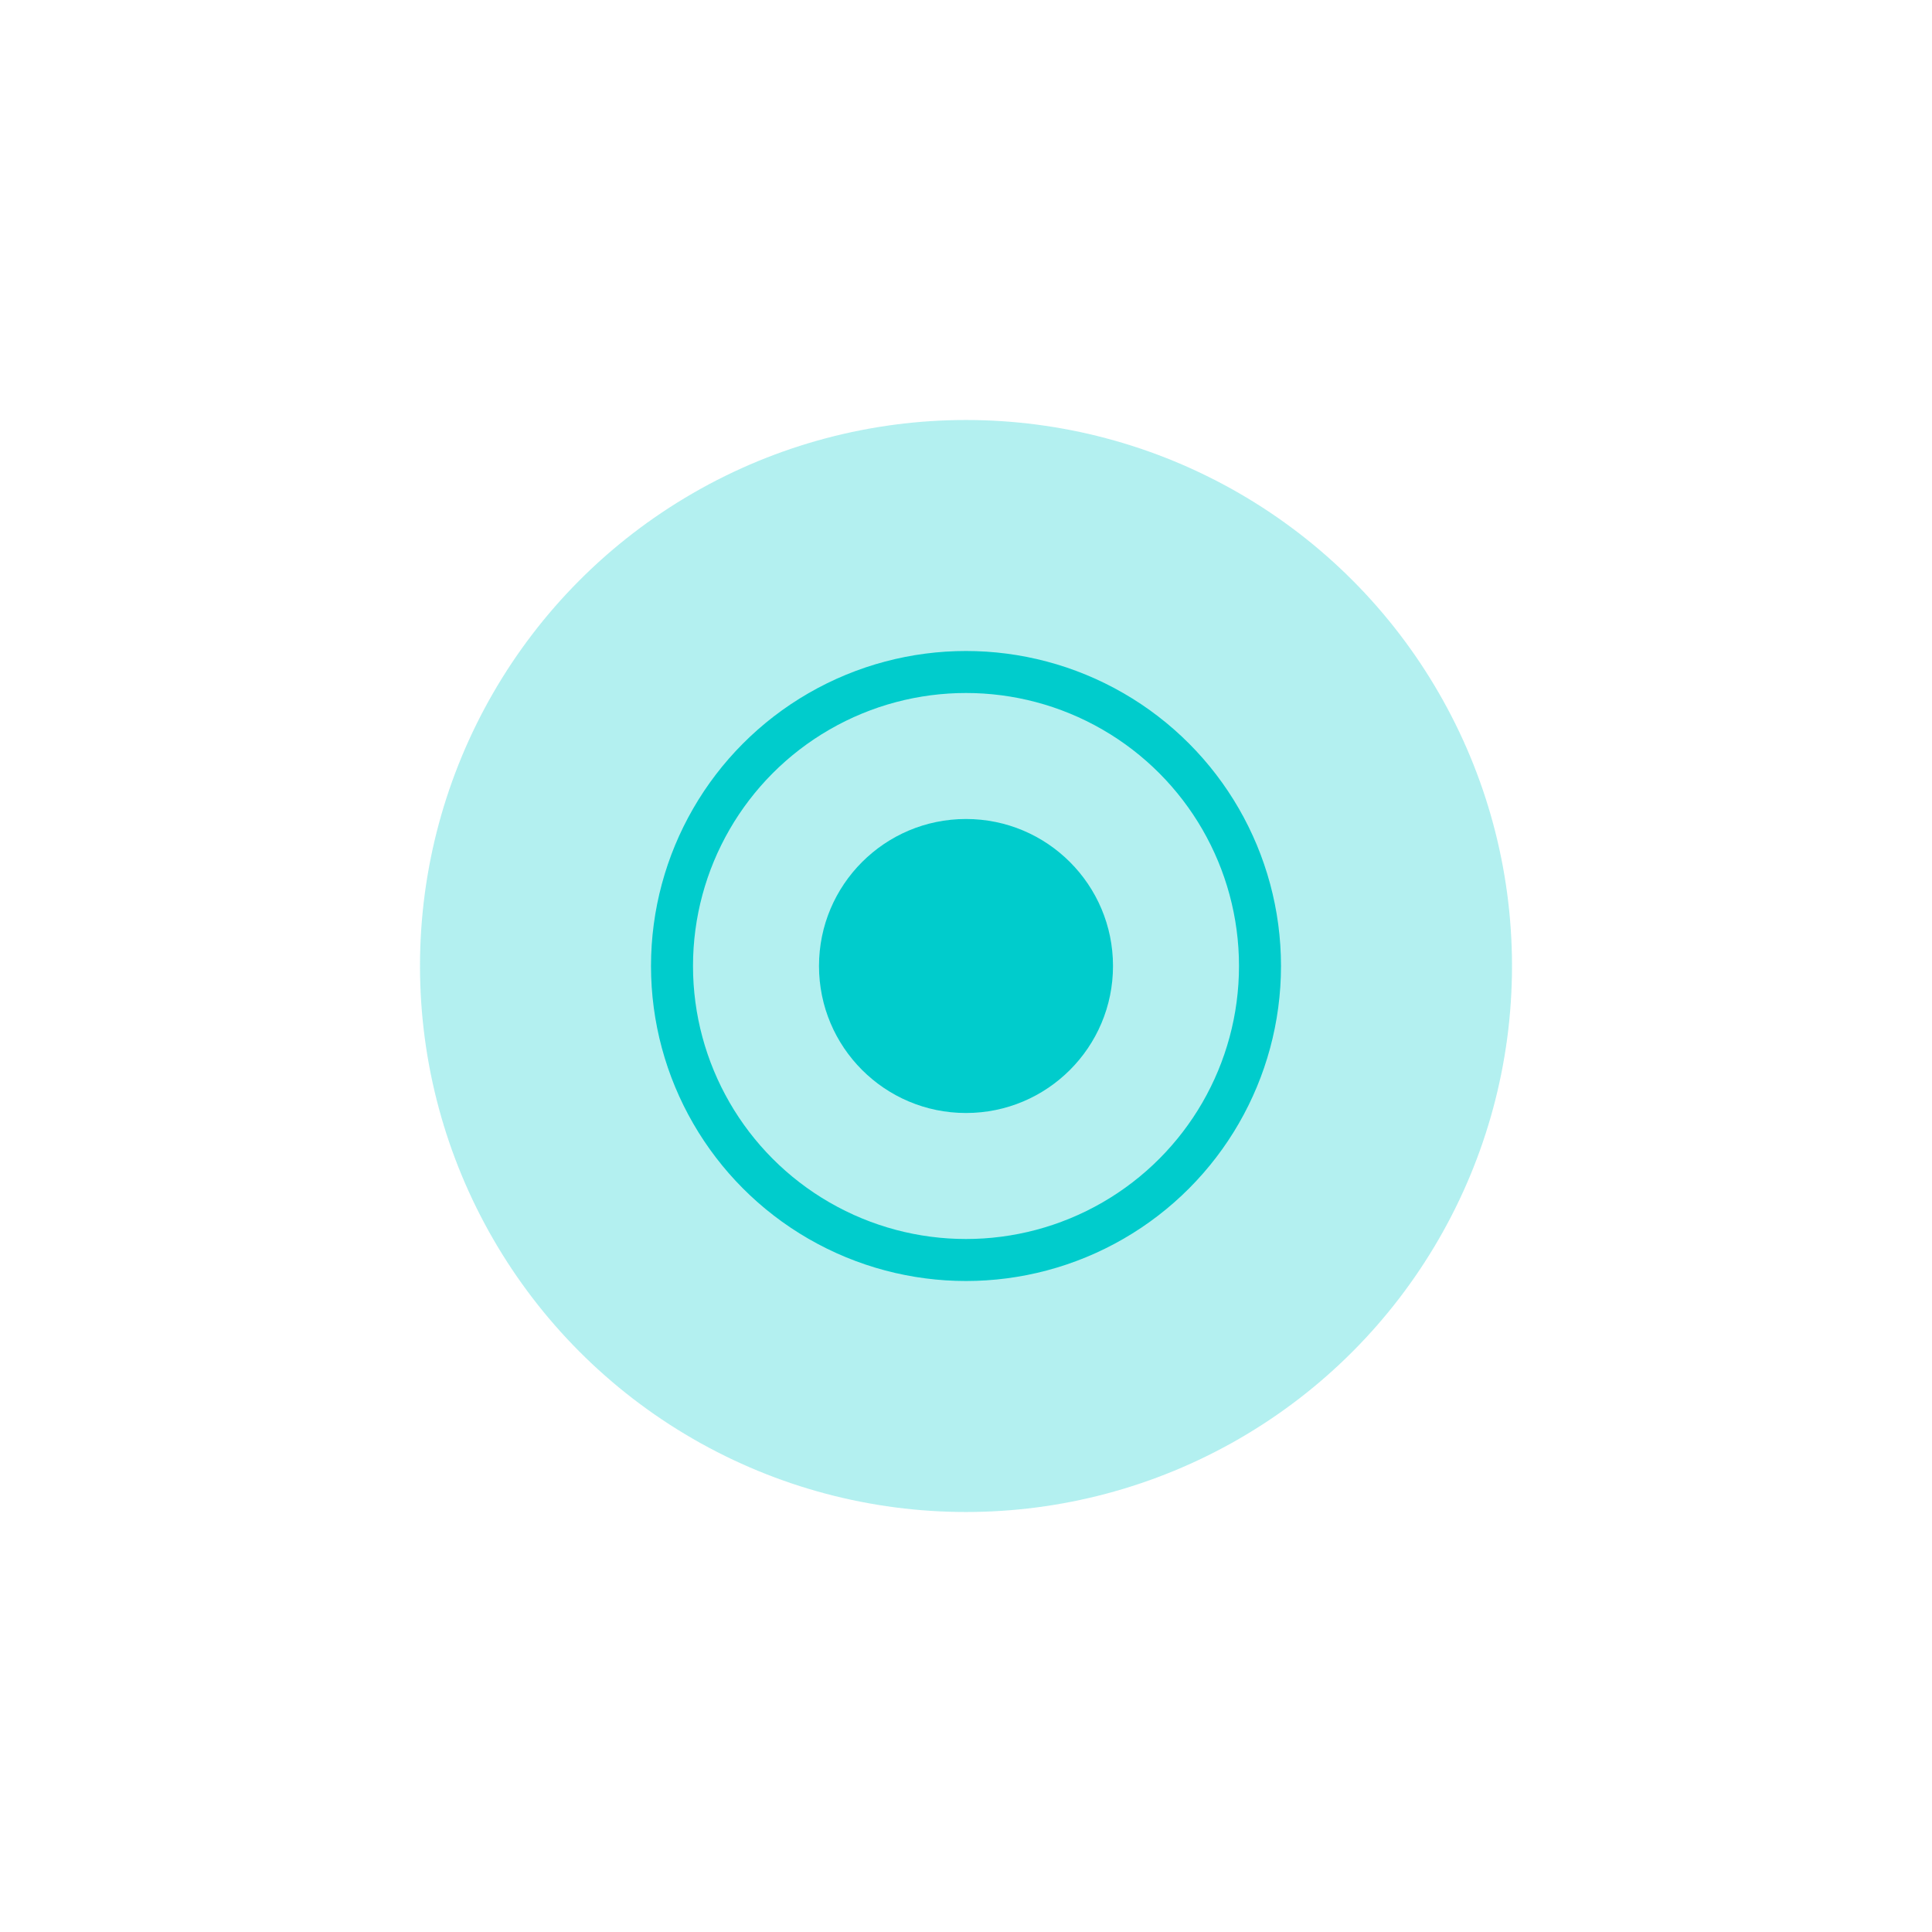 <svg width="92" height="92" viewBox="0 0 92 92" fill="none" xmlns="http://www.w3.org/2000/svg">
<g opacity="0.3" filter="url(#filter0_f_77_17046)">
<circle cx="46" cy="46" r="26" fill="#00CCCC"/>
</g>
<circle cx="46" cy="46" r="14" stroke="#00CCCC" stroke-width="2"/>
<circle cx="46" cy="46" r="7" fill="#00CCCC"/>
<defs>
<filter id="filter0_f_77_17046" x="0" y="0" width="92" height="92" filterUnits="userSpaceOnUse" color-interpolation-filters="sRGB">
<feFlood flood-opacity="0" result="BackgroundImageFix"/>
<feBlend mode="normal" in="SourceGraphic" in2="BackgroundImageFix" result="shape"/>
<feGaussianBlur stdDeviation="10" result="effect1_foregroundBlur_77_17046"/>
</filter>
</defs>
</svg>
